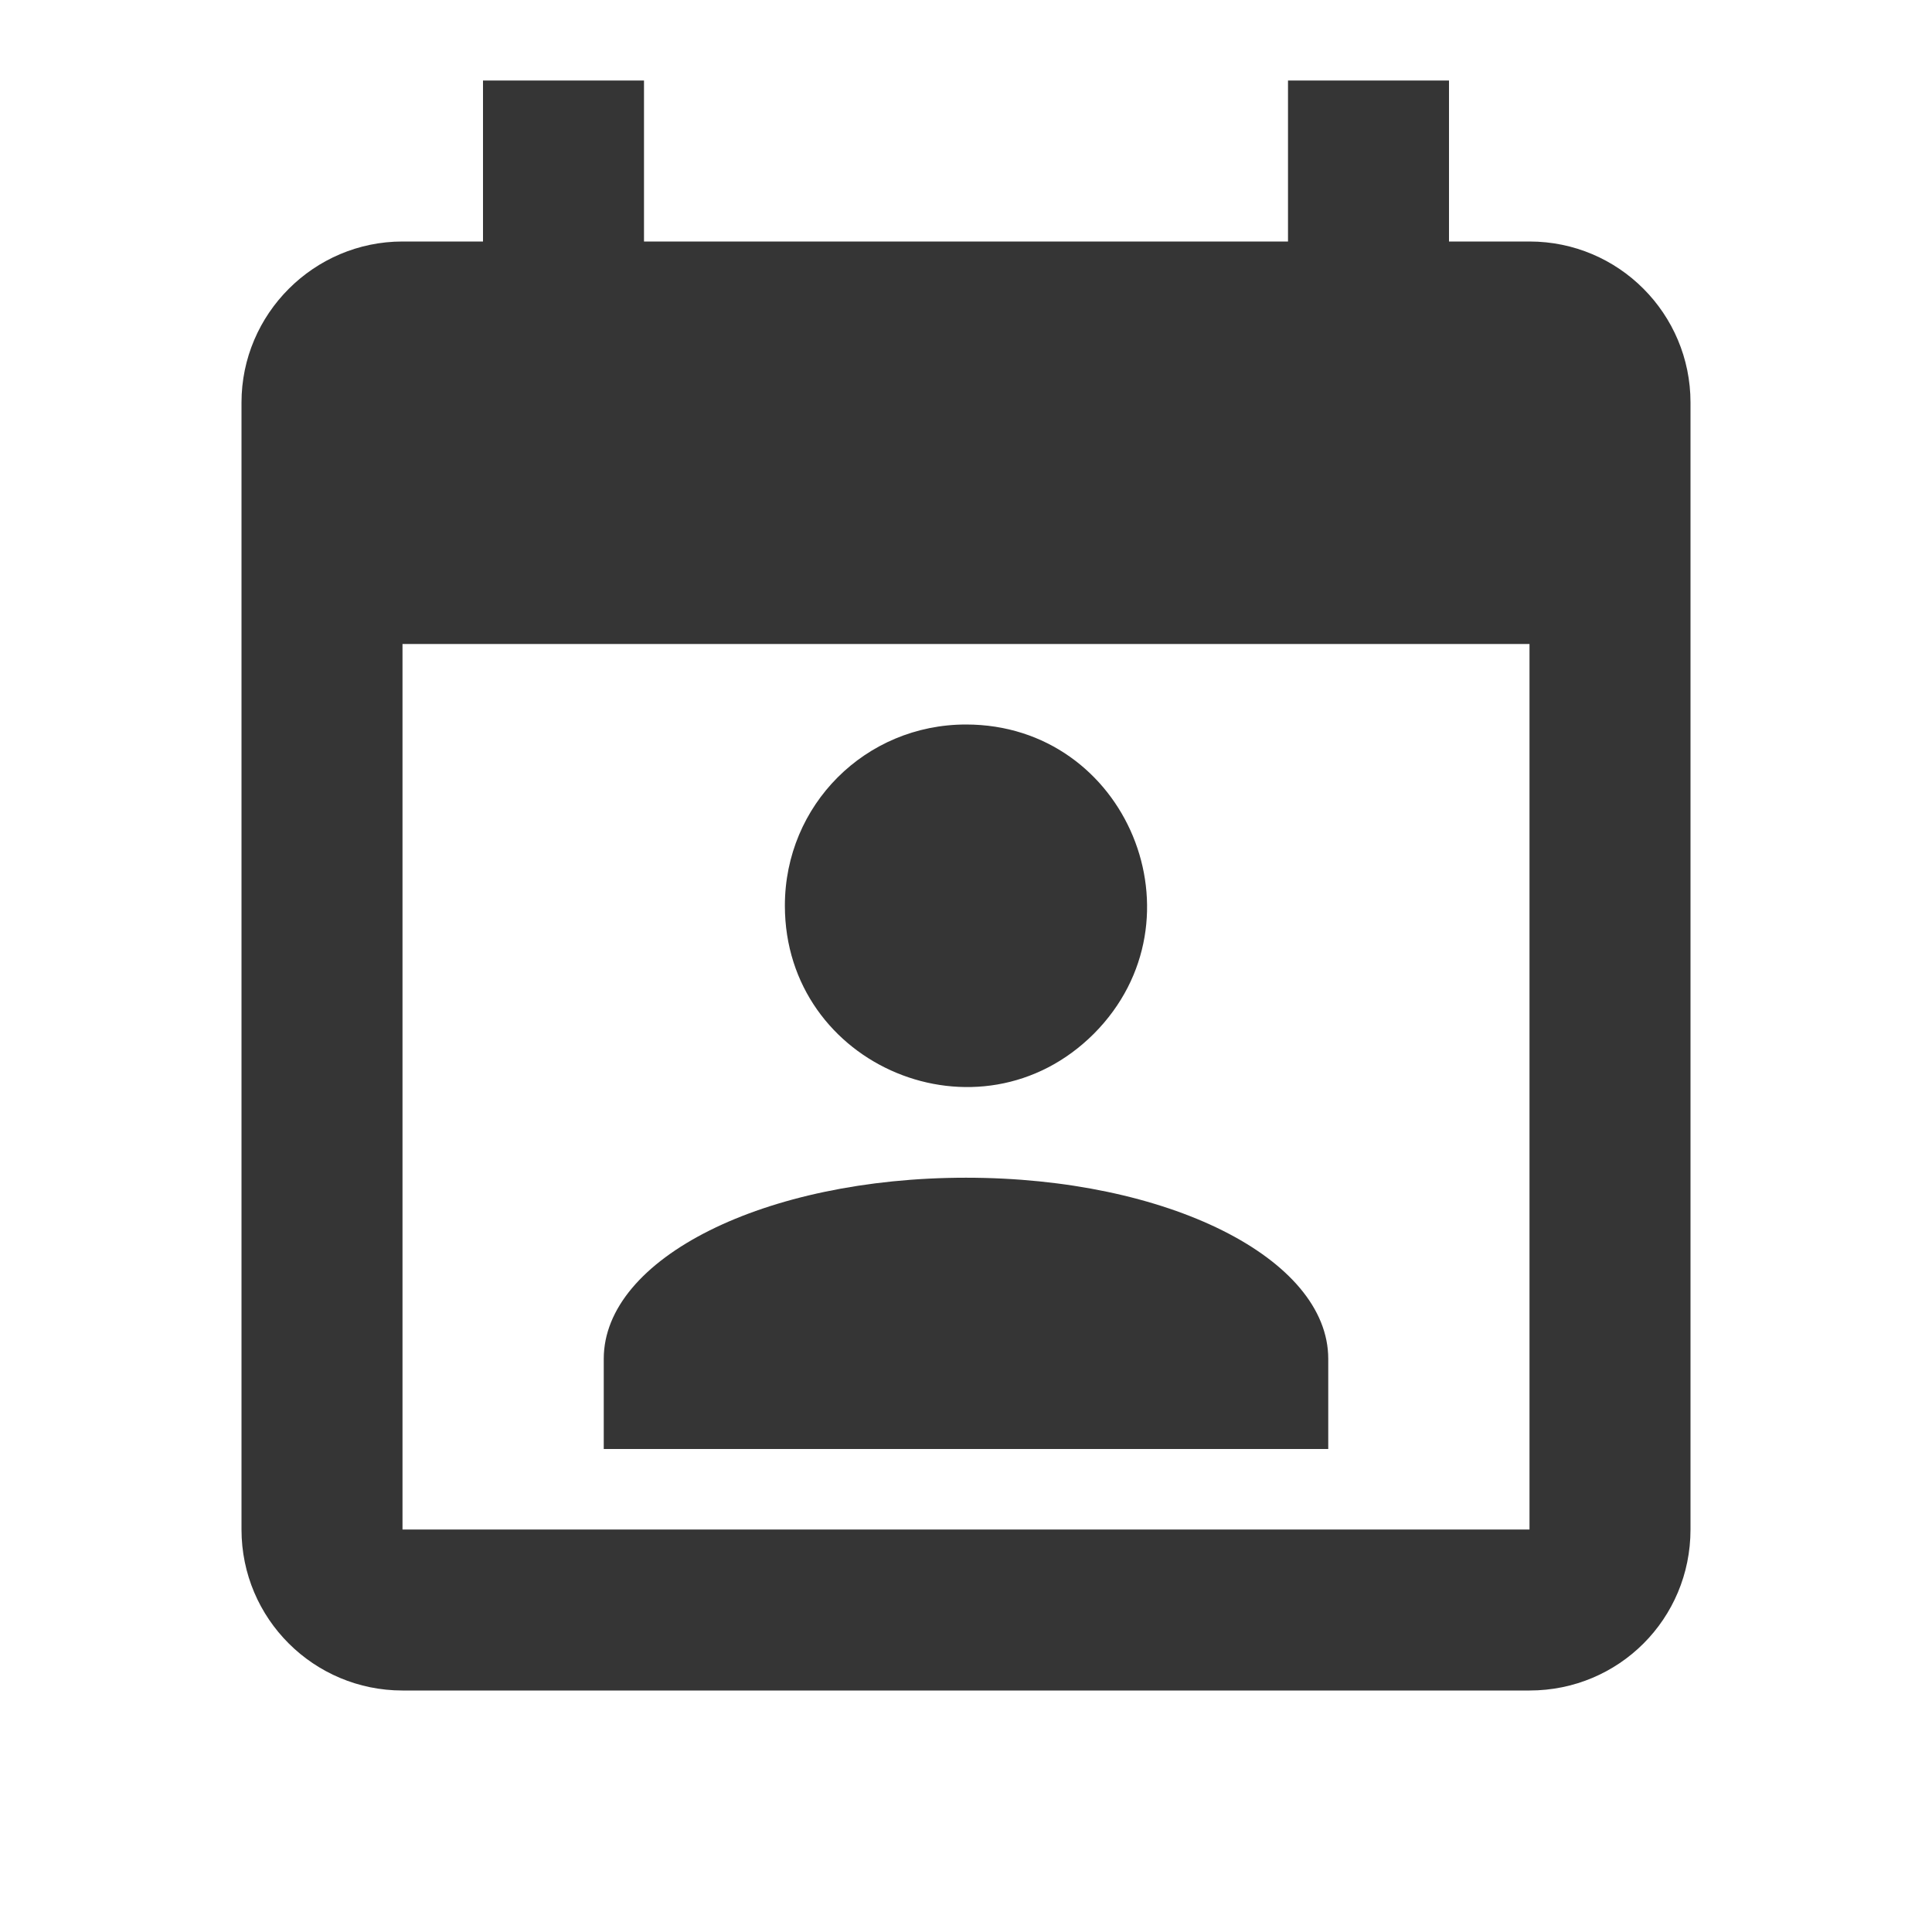 <svg width="24" height="24" viewBox="0 0 24 24" fill="none" xmlns="http://www.w3.org/2000/svg">
<g id="calendar-account">
<path id="Vector" d="M12 9C14 9 15 11.42 13.59 12.84C12.17 14.26 9.75 13.25 9.75 11.25C9.75 10 10.75 9 12 9ZM16.5 18H7.5V16.88C7.5 15.63 9.5 14.63 12 14.63C14.5 14.63 16.5 15.63 16.5 16.88M19 19H5V8H19M16 1V3H8V1H6V3H5C3.9 3 3 3.9 3 5V19C3 20.11 3.9 21 5 21H19C20.11 21 21 20.11 21 19V5C21 3.9 20.11 3 19 3H18V1H16Z" fill="#353535"/>
</g>
</svg>
